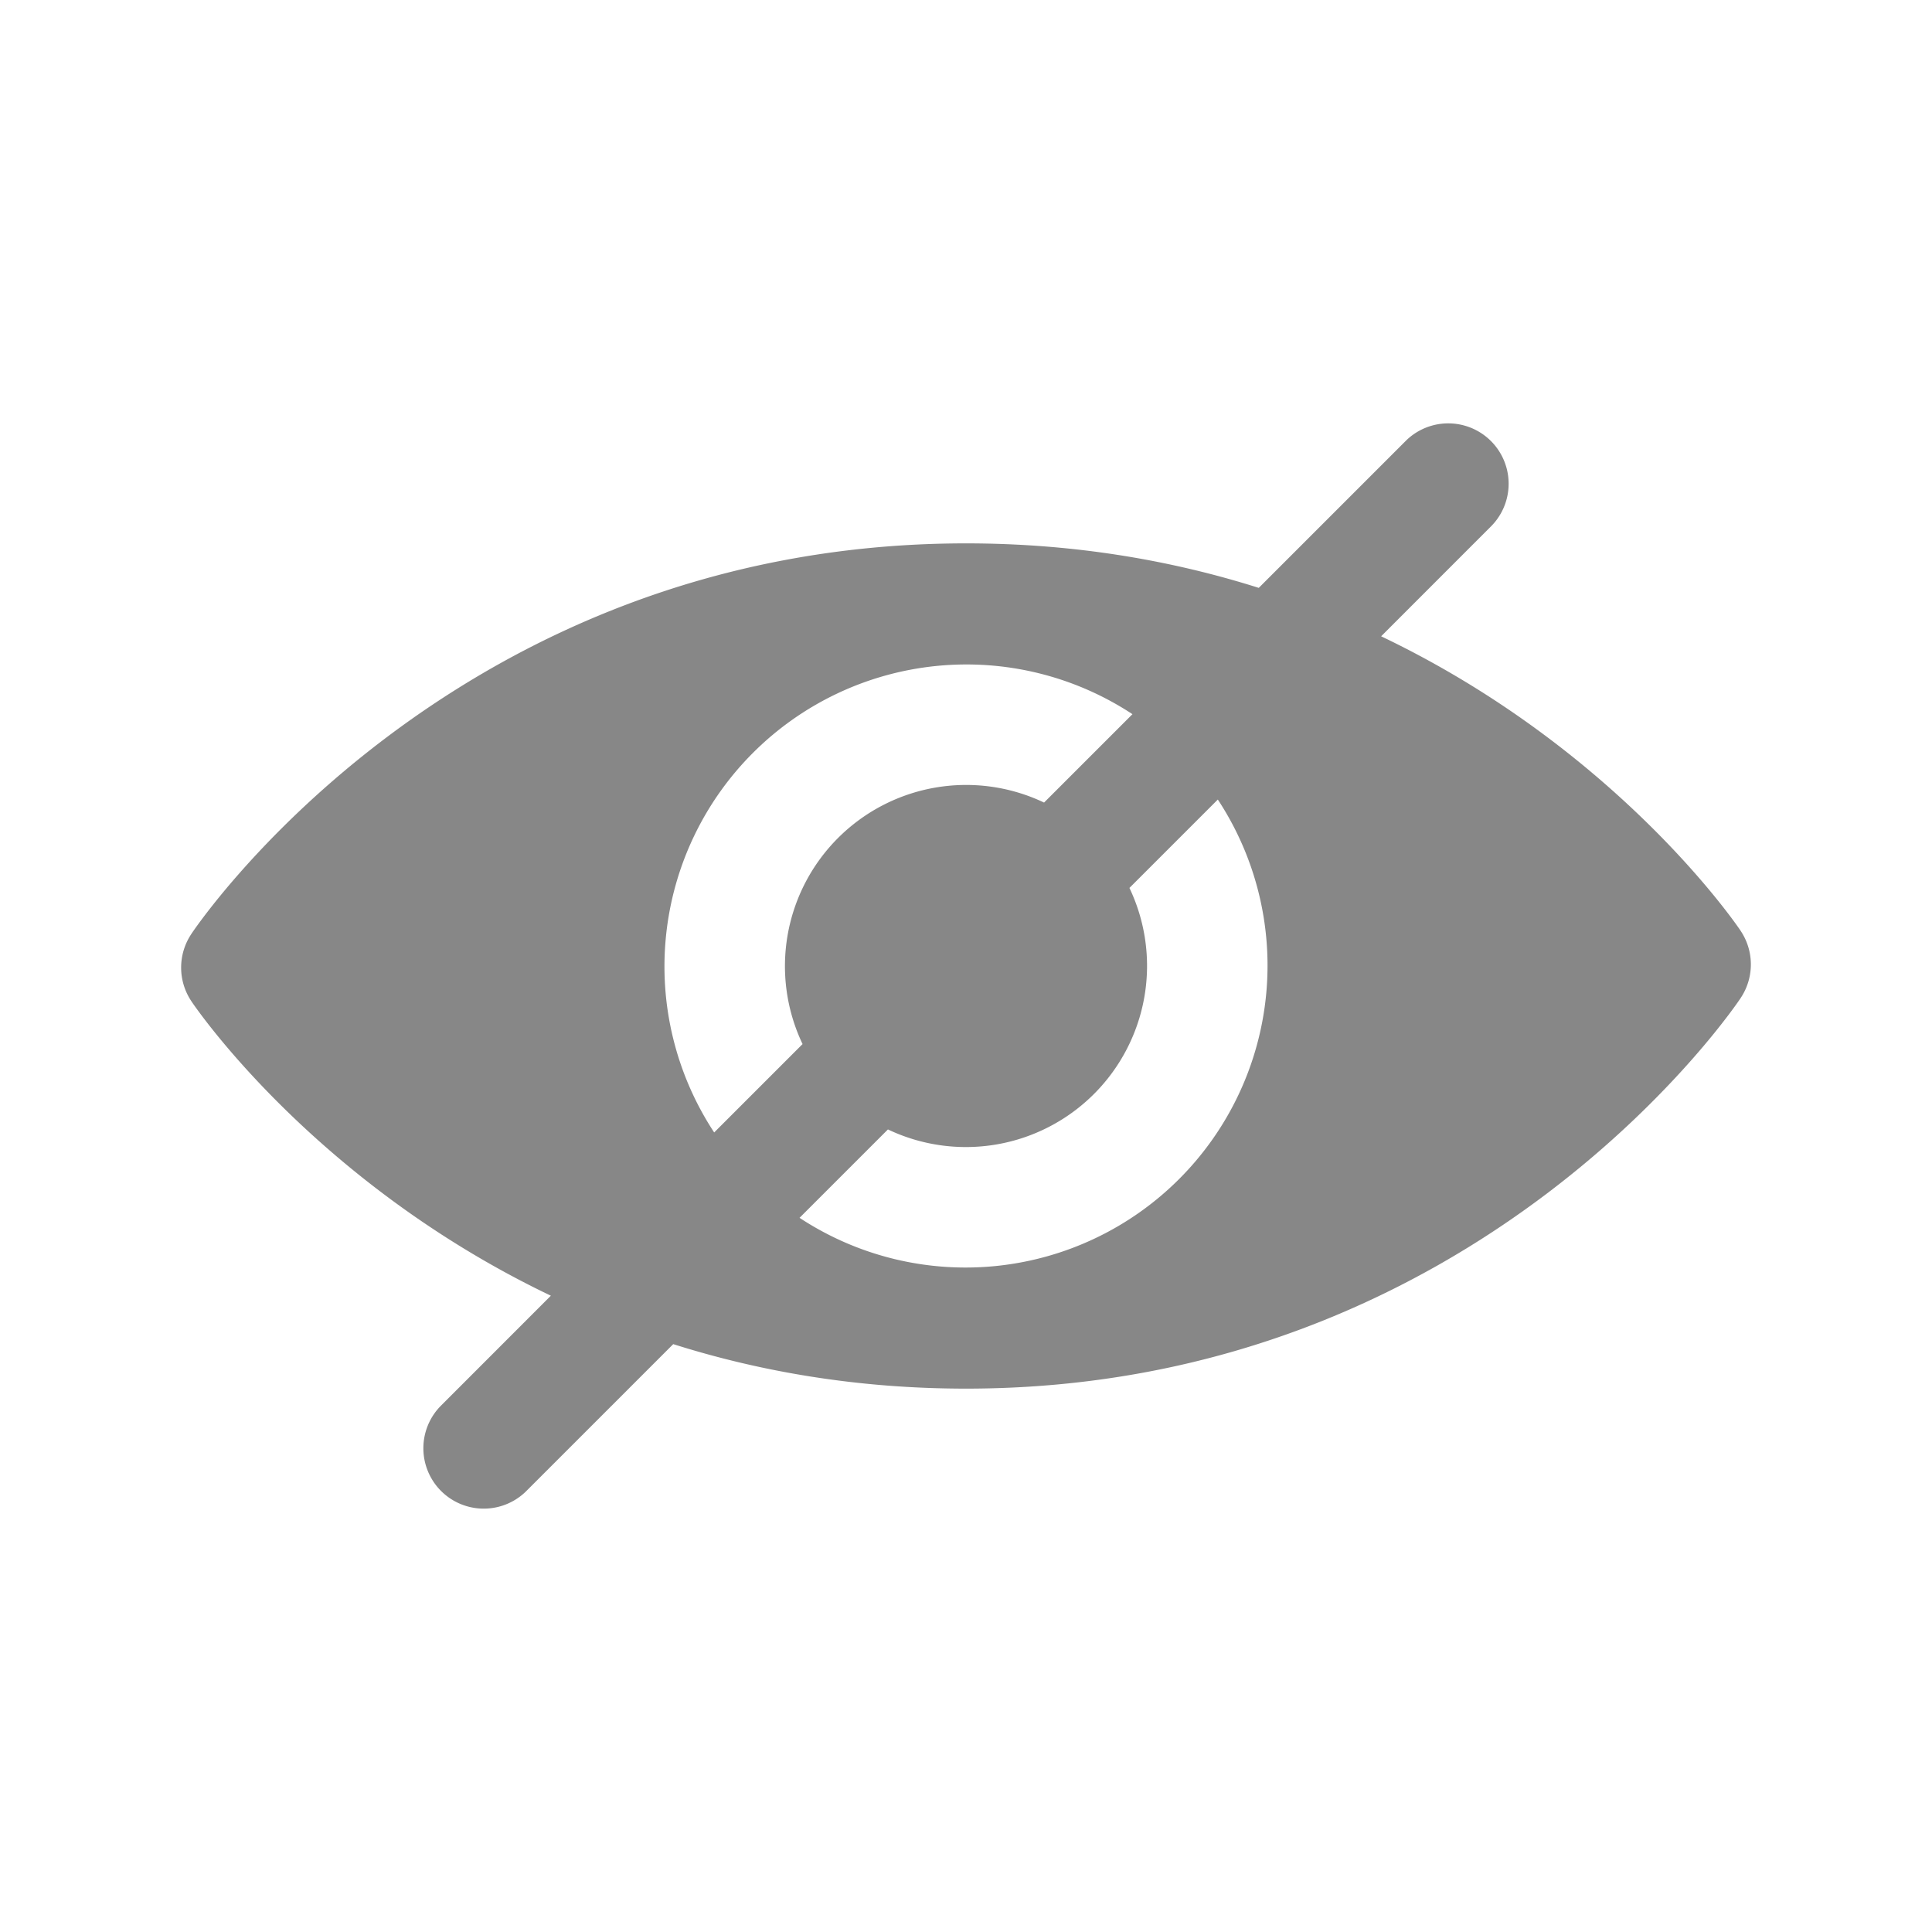 <svg xmlns="http://www.w3.org/2000/svg" fill-rule="evenodd" stroke-linejoin="round" stroke-miterlimit="2" clip-rule="evenodd" viewBox="0 0 32 32" id="hide"><path d="m20.849 9.737 2.444-2.444a1 1 0 0 1 1.414 1.414l-1.831 1.832c3.97 1.896 5.952 4.874 5.952 4.874l.003.005a1 1 0 0 1 .002 1.109l-.003.005S24.56 23 16 23c-1.808 0-3.424-.286-4.849-.737l-2.444 2.444a1 1 0 0 1-1.414-1.414l1.831-1.832c-3.97-1.896-5.952-4.874-5.952-4.874l-.003-.005a1 1 0 0 1-.002-1.109l.003-.005S7.44 9 16 9c1.808 0 3.424.286 4.849.737Zm-.678 3.506-1.464 1.464a3.001 3.001 0 0 1-4 4l-1.464 1.464a5.002 5.002 0 0 0 6.928-6.928Zm-1.414-1.414a5.002 5.002 0 0 0-6.928 6.928l1.464-1.464a3.001 3.001 0 0 1 4-4l1.464-1.464Z" fill="#878787" class="color000000 svgShape"></path></svg>